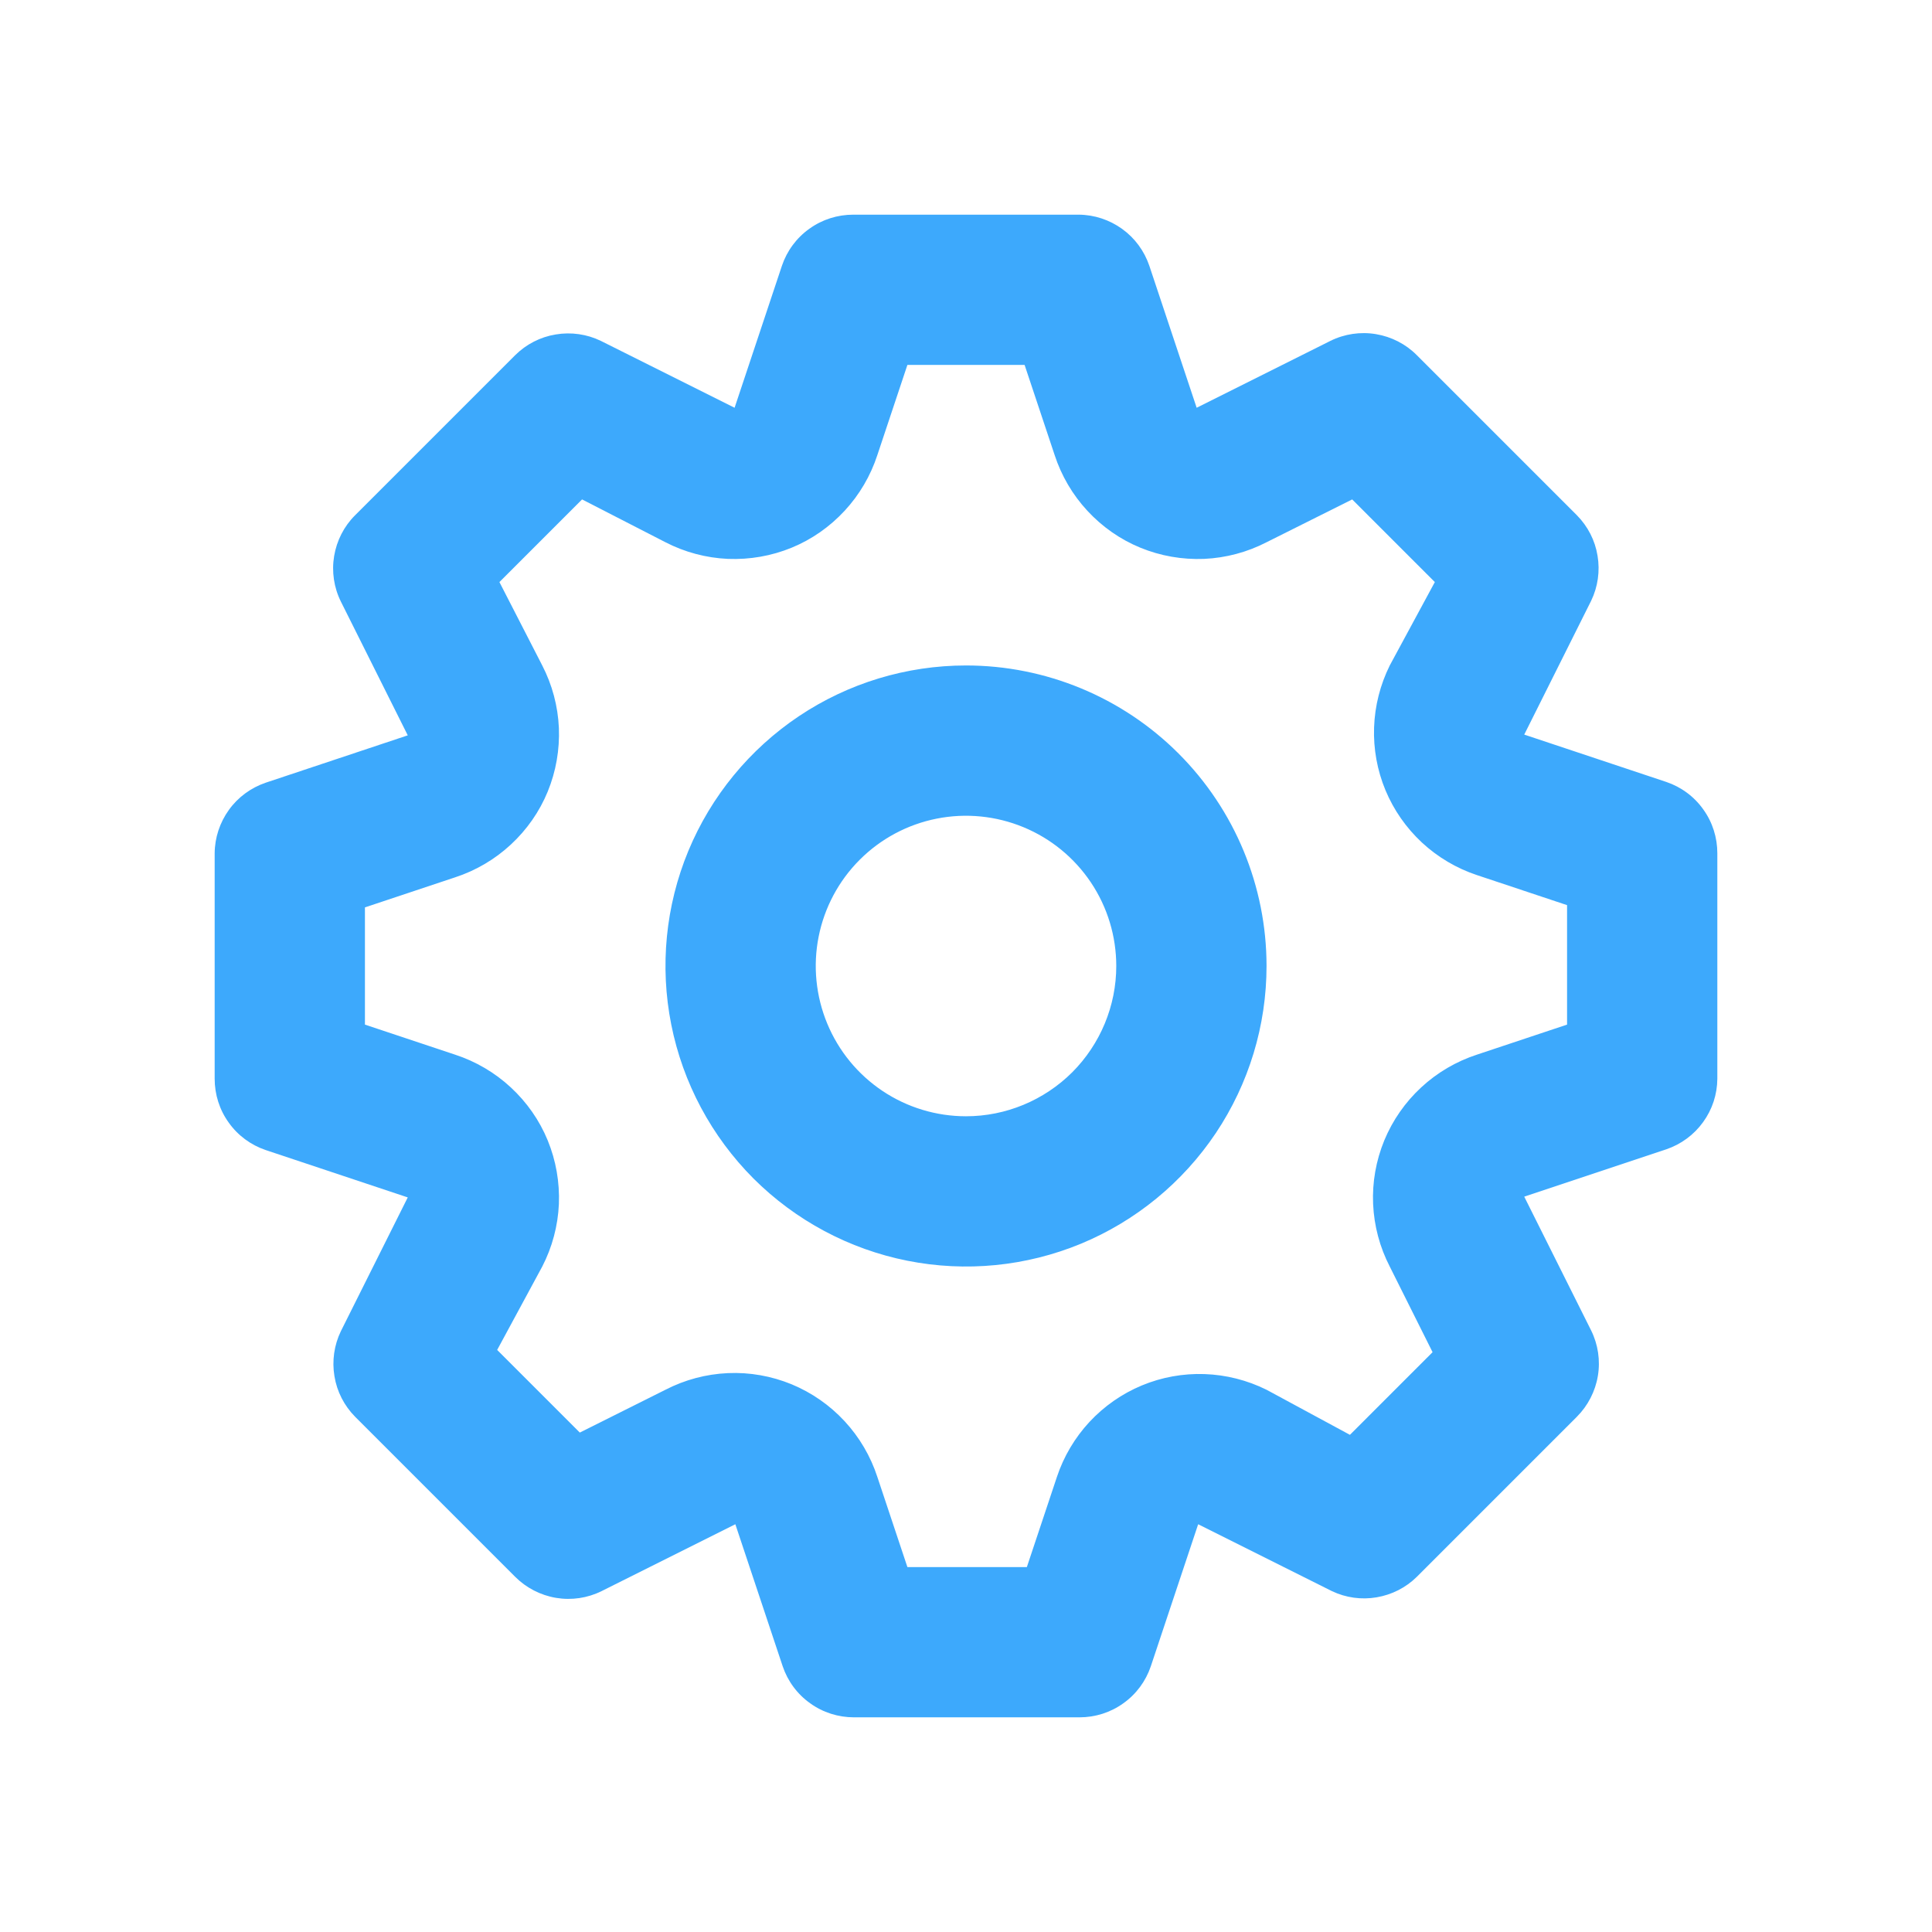 <svg width="18" height="18" viewBox="0 0 18 18" fill="none" xmlns="http://www.w3.org/2000/svg">
<path d="M15.524 7.285L14.201 6.844L14.824 5.598C14.887 5.468 14.908 5.321 14.884 5.178C14.861 5.035 14.793 4.903 14.691 4.8L13.2 3.309C13.097 3.205 12.963 3.137 12.819 3.113C12.675 3.089 12.526 3.111 12.395 3.176L11.149 3.799L10.708 2.476C10.661 2.338 10.573 2.218 10.455 2.133C10.337 2.048 10.196 2.001 10.05 2H7.95C7.803 2 7.66 2.045 7.541 2.131C7.421 2.216 7.332 2.337 7.285 2.476L6.844 3.799L5.598 3.176C5.468 3.113 5.321 3.092 5.178 3.116C5.035 3.139 4.903 3.207 4.8 3.309L3.309 4.8C3.205 4.903 3.137 5.037 3.113 5.181C3.089 5.326 3.111 5.474 3.176 5.605L3.799 6.851L2.476 7.292C2.338 7.339 2.218 7.427 2.133 7.545C2.048 7.663 2.001 7.804 2 7.95V10.05C2 10.197 2.045 10.34 2.131 10.459C2.216 10.579 2.337 10.668 2.476 10.715L3.799 11.156L3.176 12.402C3.113 12.532 3.092 12.679 3.116 12.822C3.139 12.965 3.207 13.097 3.309 13.2L4.8 14.691C4.903 14.794 5.037 14.863 5.181 14.887C5.326 14.911 5.474 14.889 5.605 14.824L6.851 14.201L7.292 15.524C7.339 15.663 7.428 15.784 7.548 15.869C7.667 15.955 7.81 16 7.957 16H10.057C10.204 16 10.347 15.955 10.466 15.869C10.586 15.784 10.675 15.663 10.722 15.524L11.163 14.201L12.409 14.824C12.539 14.886 12.684 14.906 12.825 14.882C12.967 14.858 13.098 14.792 13.2 14.691L14.691 13.2C14.794 13.097 14.863 12.963 14.887 12.819C14.911 12.675 14.889 12.526 14.824 12.395L14.201 11.149L15.524 10.708C15.662 10.661 15.782 10.573 15.867 10.455C15.953 10.337 15.999 10.196 16 10.05V7.95C16 7.803 15.955 7.66 15.869 7.541C15.784 7.421 15.663 7.332 15.524 7.285ZM14.6 9.546L13.76 9.826C13.567 9.889 13.39 9.993 13.241 10.131C13.092 10.269 12.975 10.437 12.897 10.625C12.82 10.813 12.784 11.015 12.793 11.218C12.802 11.421 12.855 11.62 12.948 11.8L13.347 12.598L12.577 13.368L11.8 12.948C11.62 12.859 11.424 12.809 11.223 12.802C11.023 12.795 10.823 12.831 10.638 12.908C10.453 12.985 10.287 13.101 10.15 13.248C10.014 13.395 9.91 13.57 9.847 13.76L9.567 14.6H8.454L8.174 13.76C8.111 13.567 8.007 13.39 7.869 13.241C7.731 13.092 7.563 12.975 7.375 12.897C7.187 12.82 6.985 12.784 6.782 12.793C6.579 12.802 6.38 12.855 6.2 12.948L5.402 13.347L4.632 12.577L5.052 11.8C5.145 11.62 5.198 11.421 5.207 11.218C5.215 11.015 5.18 10.813 5.103 10.625C5.026 10.437 4.908 10.269 4.759 10.131C4.61 9.993 4.433 9.889 4.24 9.826L3.4 9.546V8.454L4.24 8.174C4.433 8.111 4.61 8.007 4.759 7.869C4.908 7.731 5.026 7.563 5.103 7.375C5.18 7.187 5.215 6.985 5.207 6.782C5.198 6.579 5.145 6.38 5.052 6.2L4.653 5.423L5.423 4.653L6.2 5.052C6.38 5.145 6.579 5.198 6.782 5.207C6.985 5.215 7.187 5.18 7.375 5.103C7.563 5.026 7.731 4.908 7.869 4.759C8.007 4.61 8.111 4.433 8.174 4.24L8.454 3.4H9.546L9.826 4.24C9.889 4.433 9.993 4.61 10.131 4.759C10.269 4.908 10.437 5.026 10.625 5.103C10.813 5.18 11.015 5.215 11.218 5.207C11.421 5.198 11.62 5.145 11.8 5.052L12.598 4.653L13.368 5.423L12.948 6.2C12.859 6.38 12.809 6.576 12.802 6.777C12.795 6.977 12.831 7.177 12.908 7.362C12.985 7.547 13.101 7.713 13.248 7.85C13.395 7.986 13.57 8.09 13.76 8.153L14.6 8.433V9.546ZM9 6.2C8.446 6.2 7.905 6.364 7.444 6.672C6.984 6.98 6.625 7.417 6.413 7.928C6.201 8.44 6.146 9.003 6.254 9.546C6.362 10.089 6.629 10.588 7.02 10.98C7.412 11.371 7.911 11.638 8.454 11.746C8.997 11.854 9.56 11.799 10.072 11.587C10.583 11.375 11.02 11.016 11.328 10.556C11.636 10.095 11.8 9.554 11.8 9C11.8 8.257 11.505 7.545 10.98 7.02C10.455 6.495 9.743 6.2 9 6.2ZM9 10.4C8.723 10.4 8.452 10.318 8.222 10.164C7.992 10.01 7.813 9.792 7.707 9.536C7.601 9.28 7.573 8.998 7.627 8.727C7.681 8.455 7.814 8.206 8.01 8.01C8.206 7.814 8.455 7.681 8.727 7.627C8.998 7.573 9.28 7.601 9.536 7.707C9.792 7.813 10.01 7.992 10.164 8.222C10.318 8.452 10.4 8.723 10.4 9C10.4 9.371 10.252 9.727 9.99 9.99C9.727 10.252 9.371 10.4 9 10.4Z" fill="#3DA9FC"/>
</svg>

